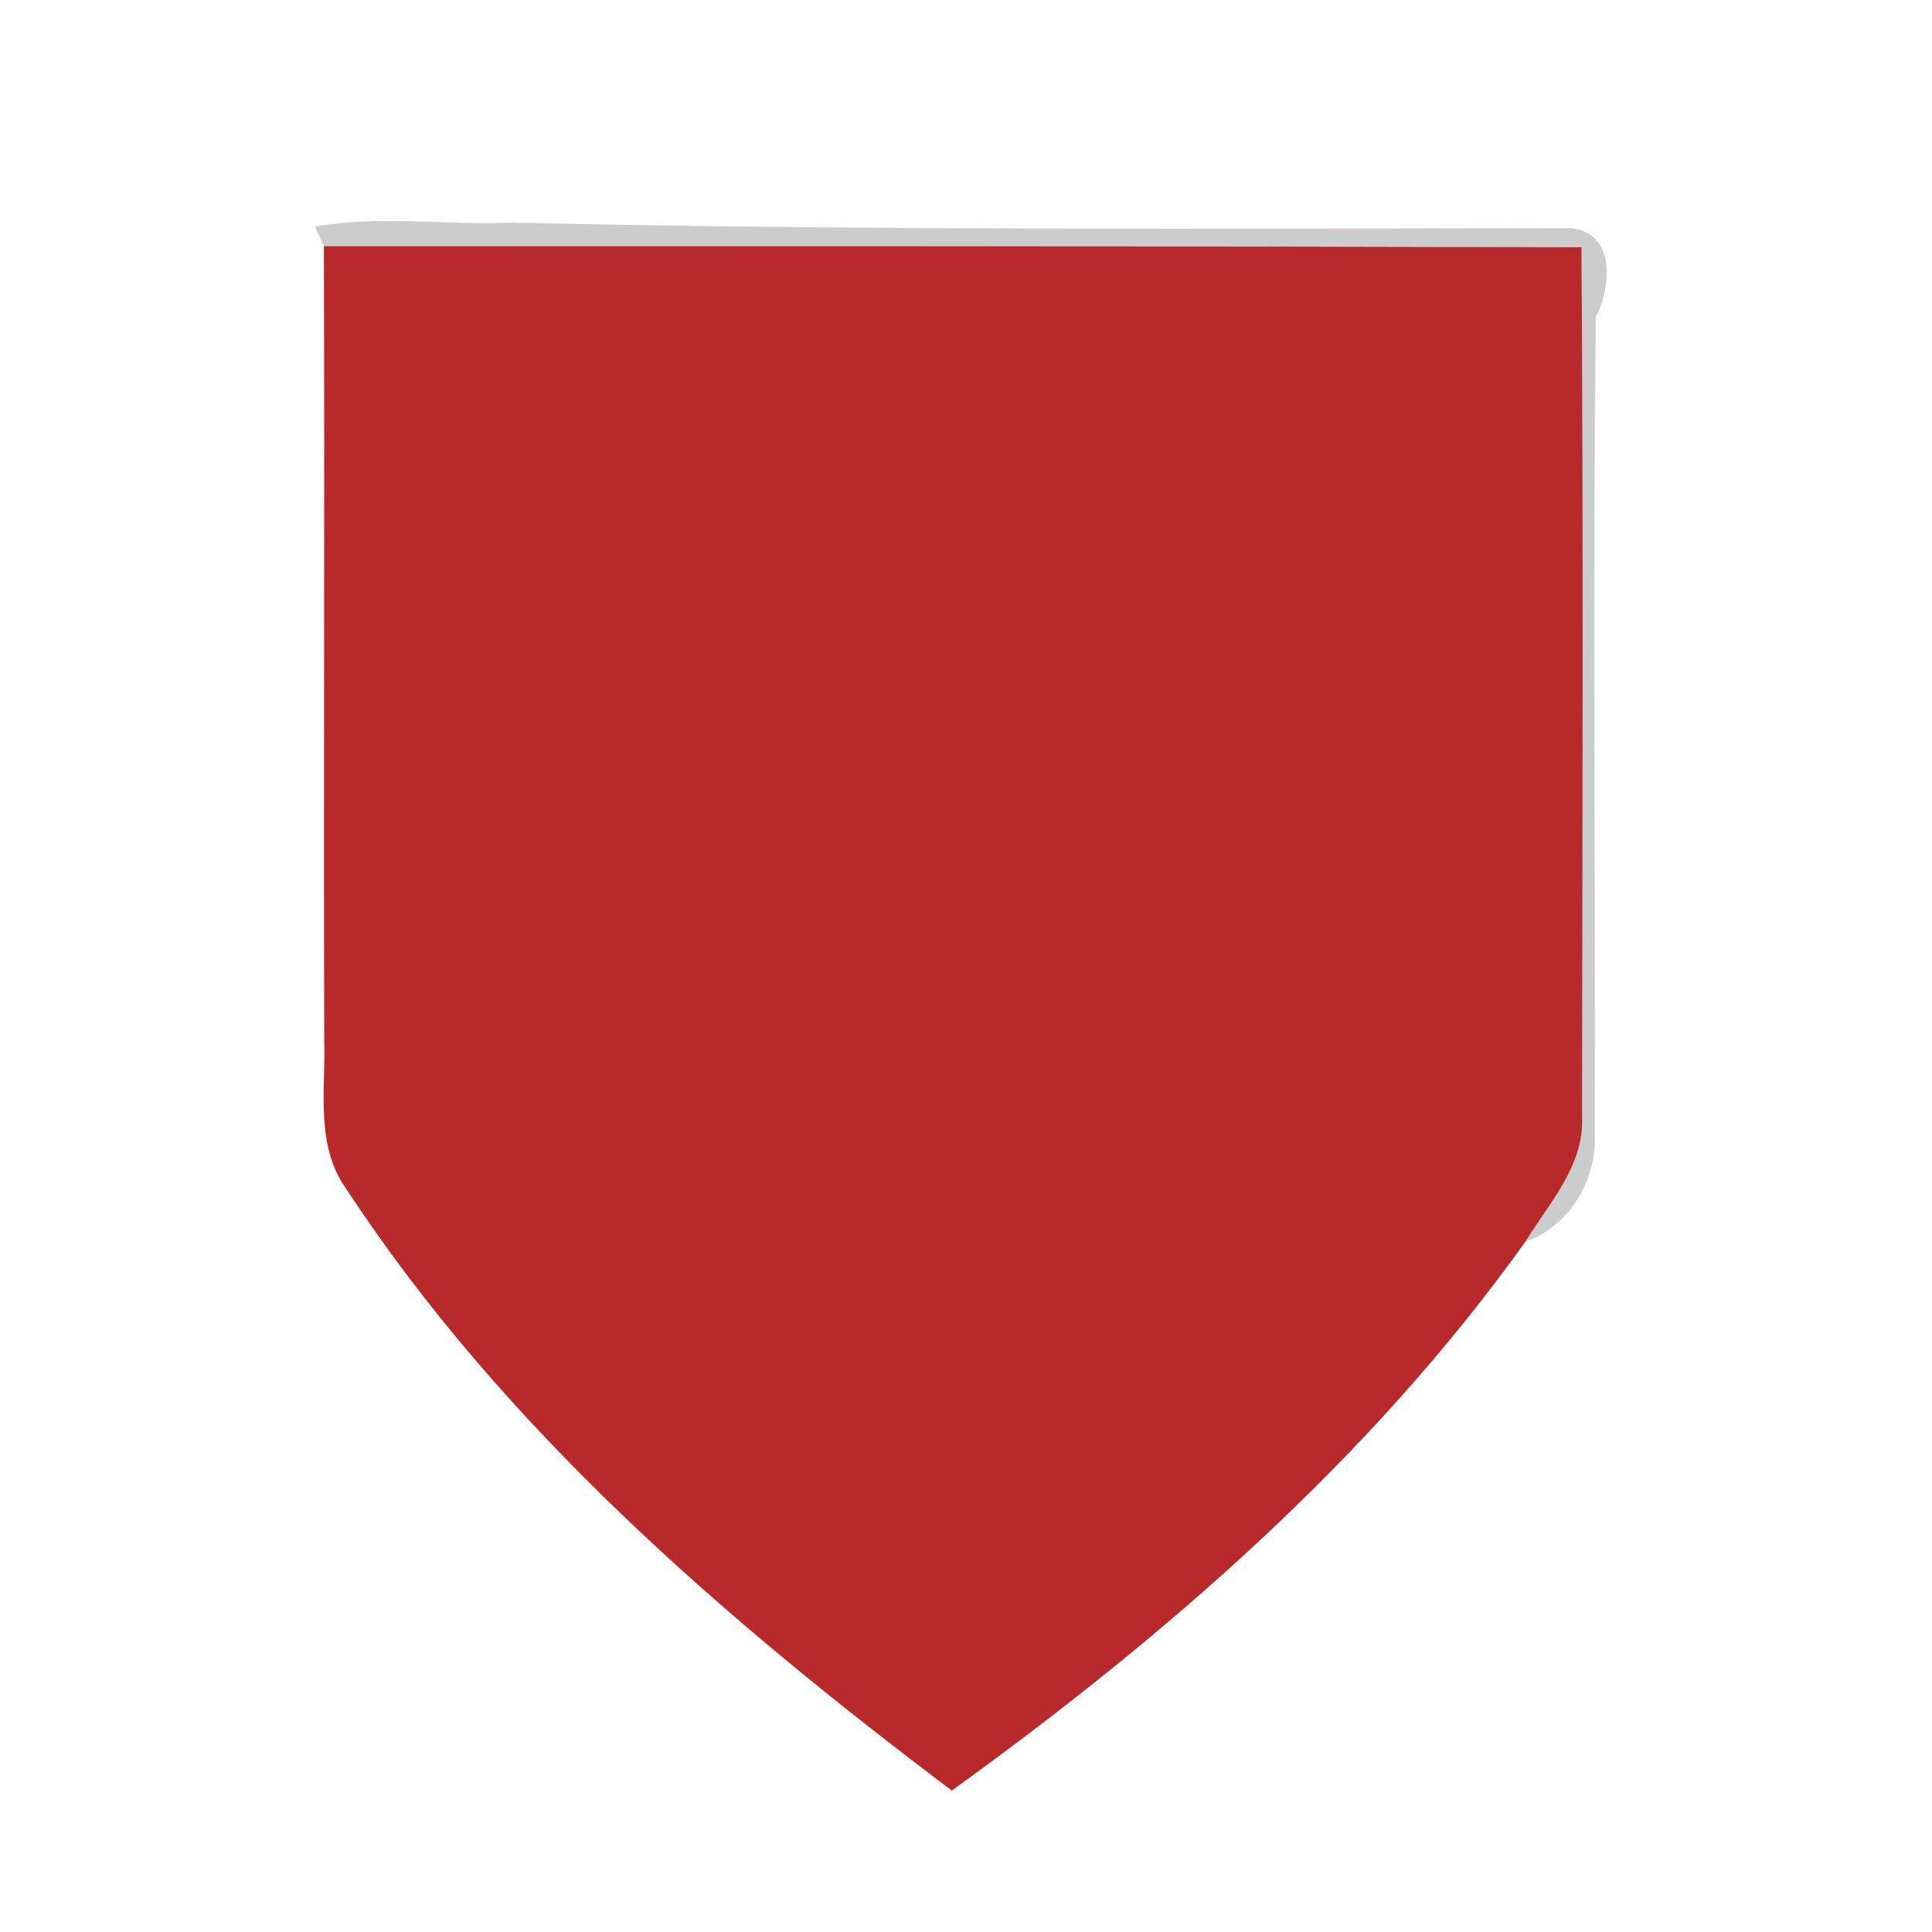 <svg width="128pt" height="128pt" viewBox="0 0 128 128" xmlns="http://www.w3.org/2000/svg">
    <path fill="#030101" opacity=".2" d="M20.86 15.02c4.31-.79 8.74-.08 13.1-.27 23.36.53 46.73.39 70.08.37 3.01.24 2.73 3.87 1.69 5.86-.22 18.04-.02 36.08-.07 54.12.16 3.01-1.66 6.16-4.59 7.15 1.59-2.57 3.9-5.04 3.75-8.27.02-19.2.09-38.4-.04-57.6-27.77-.08-55.55-.08-83.32-.07-.15-.32-.45-.96-.6-1.29z"/>
    <path fill="#b8292c" d="M21.46 16.31c27.77-.01 55.55-.01 83.32.07.13 19.2.06 38.4.04 57.6.15 3.23-2.16 5.7-3.75 8.27-10.25 14.36-23.78 26.11-38.01 36.38-15.07-11.36-29.7-23.98-40.14-39.89-2.03-2.87-1.34-6.48-1.44-9.77-.04-17.55.03-35.1-.02-52.66z"/>
</svg>
